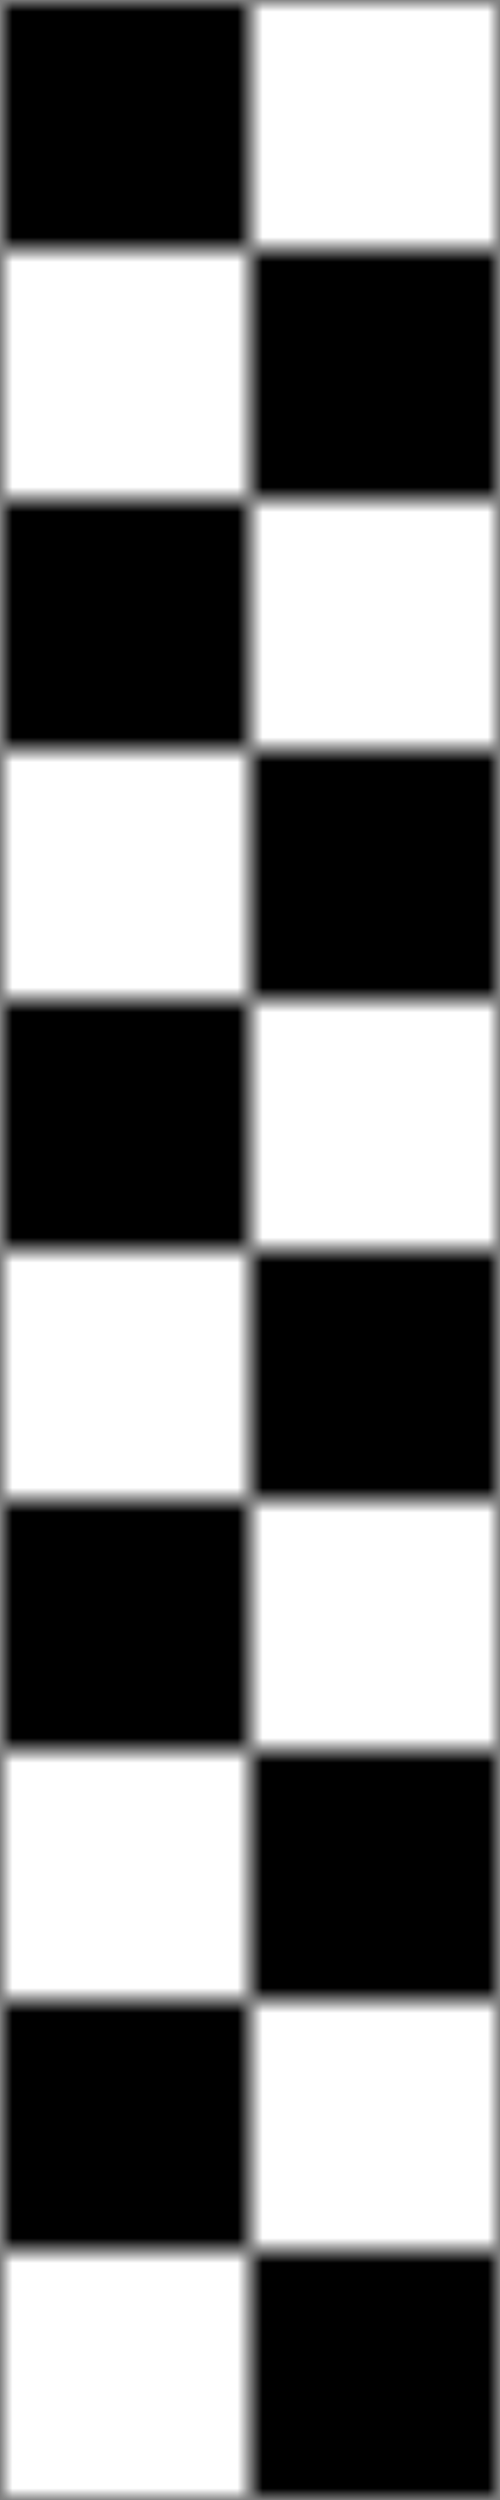     <svg width="100%" height="100%" preserveAspectRatio="none" viewBox="0 0 20 100" xmlns="http://www.w3.org/2000/svg">
      <defs>
        <pattern id="start-pattern" x="0" y="0" width="20" height="20" patternUnits="userSpaceOnUse">
          <rect x="0" y="0" width="10" height="10" fill="black"/>
          <rect x="10" y="0" width="10" height="10" fill="white"/>
          <rect x="0" y="10" width="10" height="10" fill="white"/>
          <rect x="10" y="10" width="10" height="10" fill="black"/>
        </pattern>
      </defs>
      <rect width="100%" height="100%" fill="url(#start-pattern)"/>
    </svg>
